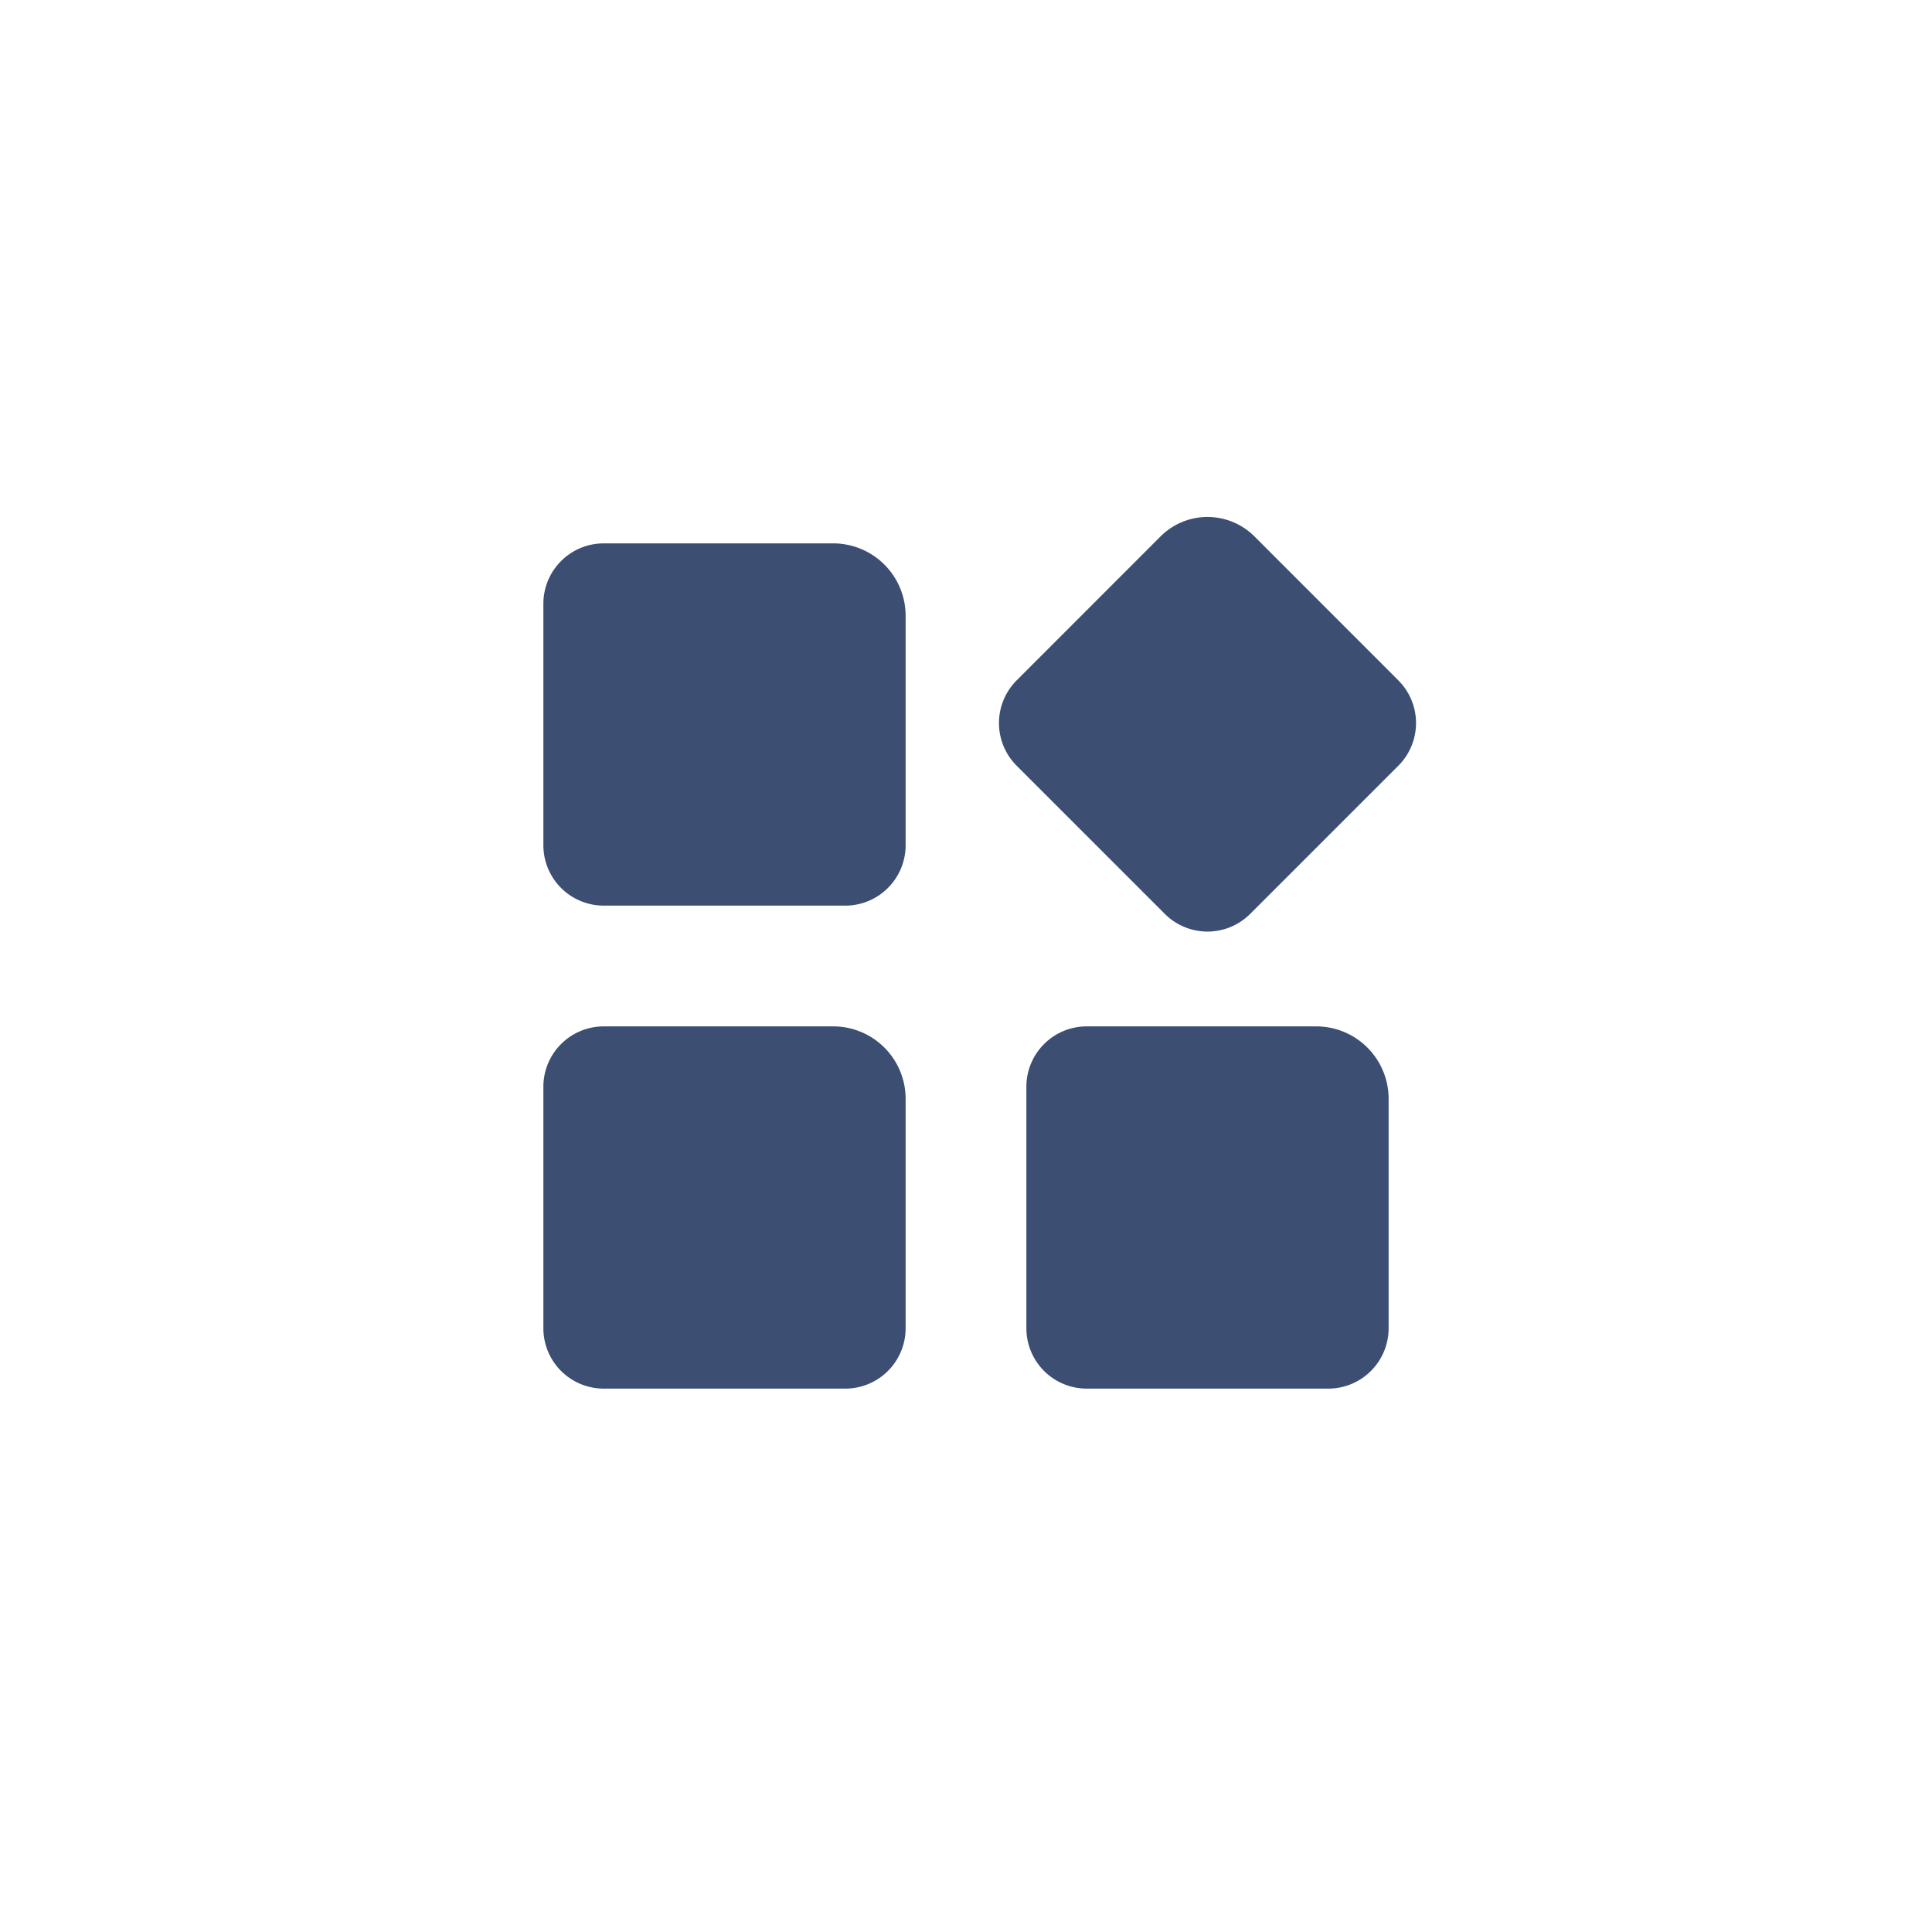<svg xmlns="http://www.w3.org/2000/svg" xmlns:xlink="http://www.w3.org/1999/xlink" width="32" height="32" viewBox="0 0 32 32">
  <defs>
    <clipPath id="clip-icon-configuration_manage-nor">
      <rect width="32" height="32"/>
    </clipPath>
  </defs>
  <g id="icon-configuration_manage-nor" clip-path="url(#clip-icon-configuration_manage-nor)">
    <g id="icon-configuration_manage" data-name="icon-configuration manage" transform="translate(-1686 -4)">
      <rect id="矩形_369" data-name="矩形 369" width="32" height="32" transform="translate(1686 4)" fill="none" opacity="0.253"/>
      <g id="组_1925" data-name="组 1925" transform="translate(1595.773 -42.793)">
        <path id="路径_1489" data-name="路径 1489" d="M103.8,56H100a1,1,0,0,0-1,1v4a1,1,0,0,0,1,1h4a1,1,0,0,0,1-1V57.2a1.2,1.2,0,0,0-1.2-1.2" transform="translate(0.227 -0.207)" fill="#3c4f73"/>
        <path id="路径_1489-2" data-name="路径 1489" d="M103.8,64H100a1,1,0,0,0-1,1v4a1,1,0,0,0,1,1h4a1,1,0,0,0,1-1V65.2a1.2,1.2,0,0,0-1.2-1.2" transform="translate(0.227 -0.207)" fill="#3c4f73"/>
        <path id="路径_1489-3" data-name="路径 1489" d="M111.8,64H108a1,1,0,0,0-1,1v4a1,1,0,0,0,1,1h4a1,1,0,0,0,1-1V65.2a1.2,1.2,0,0,0-1.2-1.2" transform="translate(0.227 -0.207)" fill="#3c4f73"/>
        <path id="路径_1490" data-name="路径 1490" d="M109.227,55.9l-2.388,2.389a1,1,0,0,0,0,1.414l2.454,2.454a1,1,0,0,0,1.414,0l2.454-2.454a1,1,0,0,0,0-1.414L110.773,55.9a1.1,1.1,0,0,0-1.546,0" transform="translate(0.227 -0.227)" fill="#3c4f73"/>
      </g>
    </g>
  </g>
</svg>
